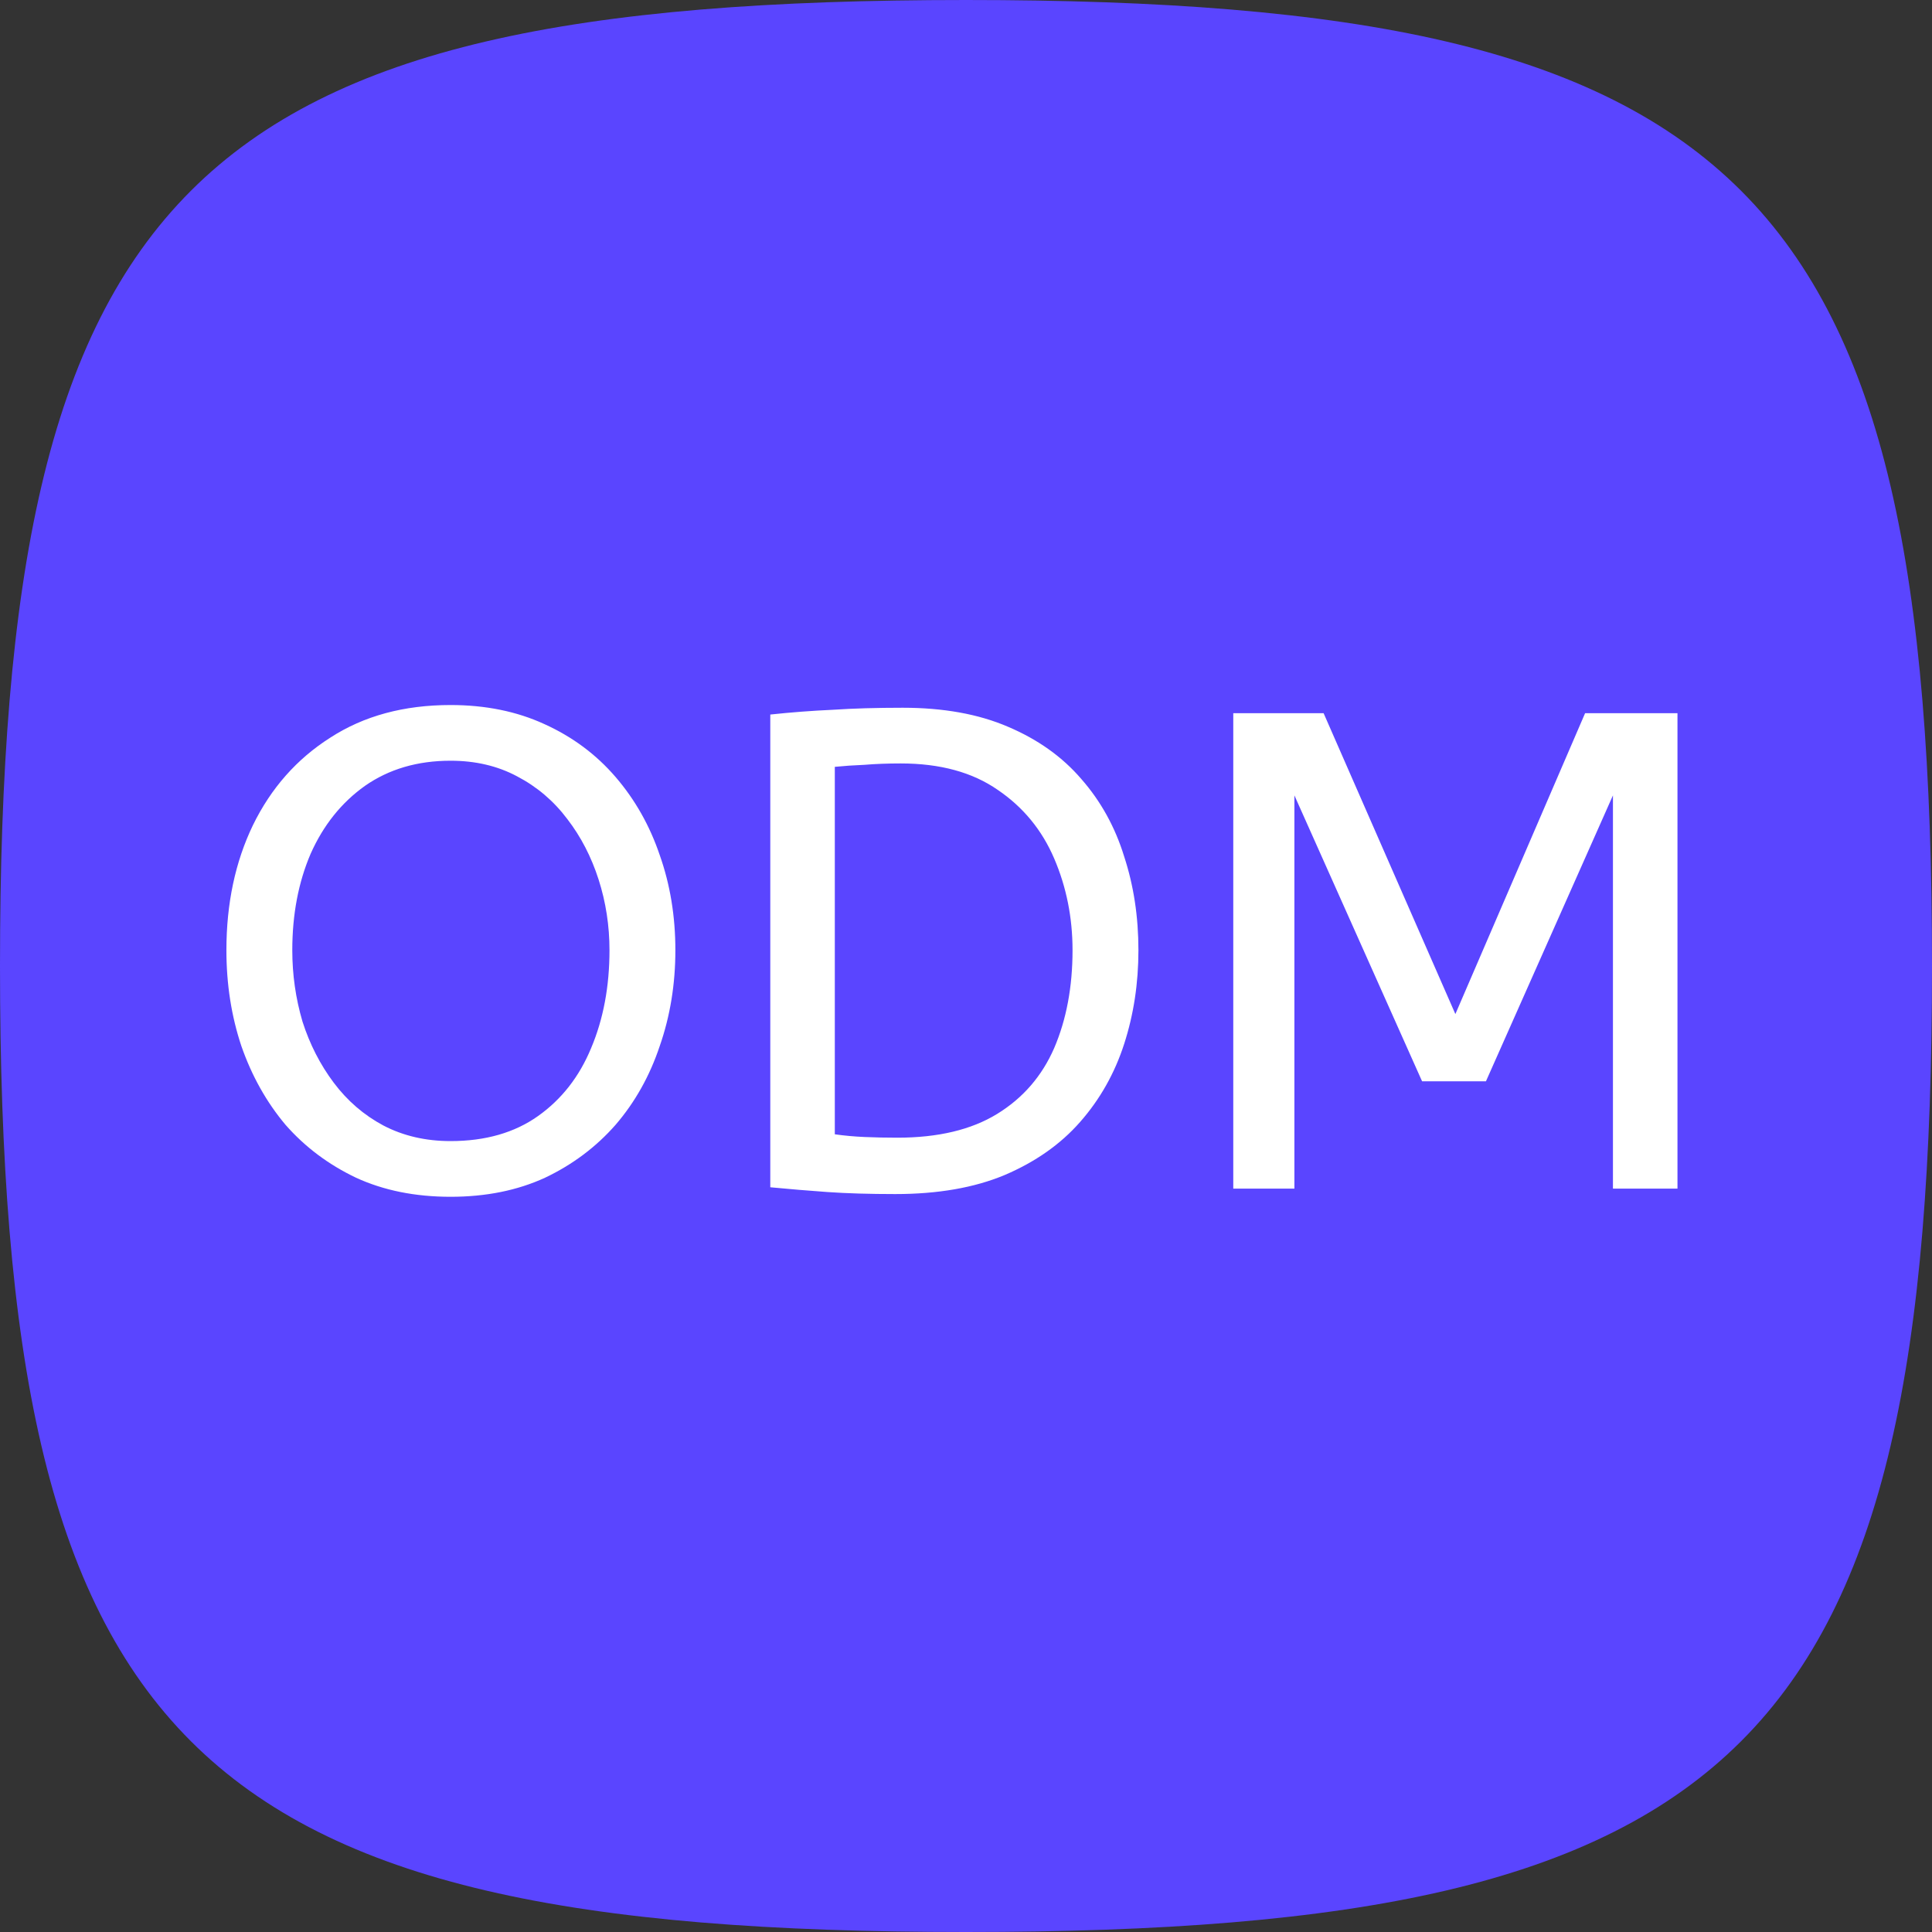 <svg width="512" height="512" viewBox="0 0 512 512" fill="none" xmlns="http://www.w3.org/2000/svg">
<rect x="0" y="0" width="512" height="512" fill="#333333" stroke="none"/>
<g clip-path="url(#clip0_1765_2048)">
<path fill-rule="evenodd" clip-rule="evenodd" d="M0 256C0 462.467 49.532 512 256 512C462.467 512 512 462.467 512 256C512 49.532 462.467 0 256 0C49.532 0 0 49.532 0 256ZM103.234 309.181L183.528 126.696C197.084 95.935 223.152 79.251 256 79.251C288.848 79.251 314.916 95.935 328.474 126.696L408.765 309.181C412.416 318.045 415.542 329.514 415.542 339.421C415.542 384.781 383.738 416.586 338.378 416.586C322.928 416.586 310.656 412.643 298.236 408.653C285.509 404.563 272.624 400.422 256 400.422C239.568 400.422 226.369 404.602 213.39 408.707C200.836 412.678 188.49 416.586 173.621 416.586C128.26 416.586 96.456 384.781 96.456 339.421C96.456 329.514 99.584 318.045 103.234 309.181ZM256 158.503L176.75 337.859C200.212 326.909 227.324 321.696 256 321.696C283.634 321.696 311.788 326.909 334.208 337.859L256 158.503Z" fill="#5A45FF"/>
<path d="M85 68H447V442H85V68Z" fill="#5A45FF"/>
<path d="M119.4 317.16C110.04 317.16 101.7 315.48 94.38 312.12C87.06 308.64 80.82 303.96 75.66 298.08C70.62 292.08 66.72 285.12 63.96 277.2C61.32 269.28 60 260.82 60 251.82C60 239.46 62.34 228.42 67.02 218.7C71.82 208.86 78.66 201.12 87.54 195.48C96.42 189.72 107.04 186.84 119.4 186.84C128.64 186.84 136.92 188.52 144.24 191.88C151.68 195.24 157.98 199.92 163.14 205.92C168.3 211.92 172.2 218.82 174.84 226.62C177.6 234.42 178.98 242.82 178.98 251.82C178.98 260.82 177.6 269.28 174.84 277.2C172.2 285.12 168.3 292.08 163.14 298.08C157.98 303.96 151.74 308.64 144.42 312.12C137.1 315.48 128.76 317.16 119.4 317.16ZM119.4 302.4C128.64 302.4 136.38 300.18 142.62 295.74C148.86 291.3 153.54 285.3 156.66 277.74C159.9 270.06 161.52 261.42 161.52 251.82C161.52 245.34 160.56 239.1 158.64 233.1C156.72 227.1 153.96 221.76 150.36 217.08C146.76 212.28 142.32 208.5 137.04 205.74C131.88 202.98 126 201.6 119.4 201.6C110.64 201.6 103.08 203.82 96.72 208.26C90.48 212.7 85.68 218.7 82.32 226.26C79.08 233.82 77.46 242.34 77.46 251.82C77.46 258.3 78.36 264.6 80.16 270.72C82.08 276.72 84.84 282.12 88.44 286.92C92.04 291.72 96.42 295.5 101.58 298.26C106.86 301.02 112.8 302.4 119.4 302.4ZM237.254 316.44C230.414 316.44 224.414 316.26 219.254 315.9C214.214 315.54 209.174 315.12 204.134 314.64V189.36C209.774 188.76 215.294 188.34 220.694 188.1C226.094 187.74 232.274 187.56 239.234 187.56C250.034 187.56 259.334 189.24 267.134 192.6C275.054 195.96 281.534 200.58 286.574 206.46C291.734 212.34 295.514 219.18 297.914 226.98C300.434 234.66 301.694 242.94 301.694 251.82C301.694 260.58 300.434 268.86 297.914 276.66C295.394 284.46 291.494 291.36 286.214 297.36C281.054 303.24 274.394 307.92 266.234 311.4C258.194 314.76 248.534 316.44 237.254 316.44ZM237.794 301.5C248.594 301.5 257.414 299.4 264.254 295.2C271.094 291 276.134 285.18 279.374 277.74C282.614 270.18 284.234 261.54 284.234 251.82C284.234 243.18 282.614 235.08 279.374 227.52C276.134 219.96 271.154 213.9 264.434 209.34C257.714 204.66 249.134 202.32 238.694 202.32C235.214 202.32 232.034 202.44 229.154 202.68C226.274 202.8 223.634 202.98 221.234 203.22V300.6C223.754 300.96 226.394 301.2 229.154 301.32C231.914 301.44 234.794 301.5 237.794 301.5ZM326.829 315V189H350.769L385.689 268.74L420.069 189H444.549V315H427.449V210.78L393.789 286.56H376.869L343.029 210.78V315H326.829Z" fill="white"/>
</g>
<defs>
<clipPath id="clip0_1765_2048">
<rect width="512" height="512" fill="white"/>
</clipPath>
</defs>
</svg>
